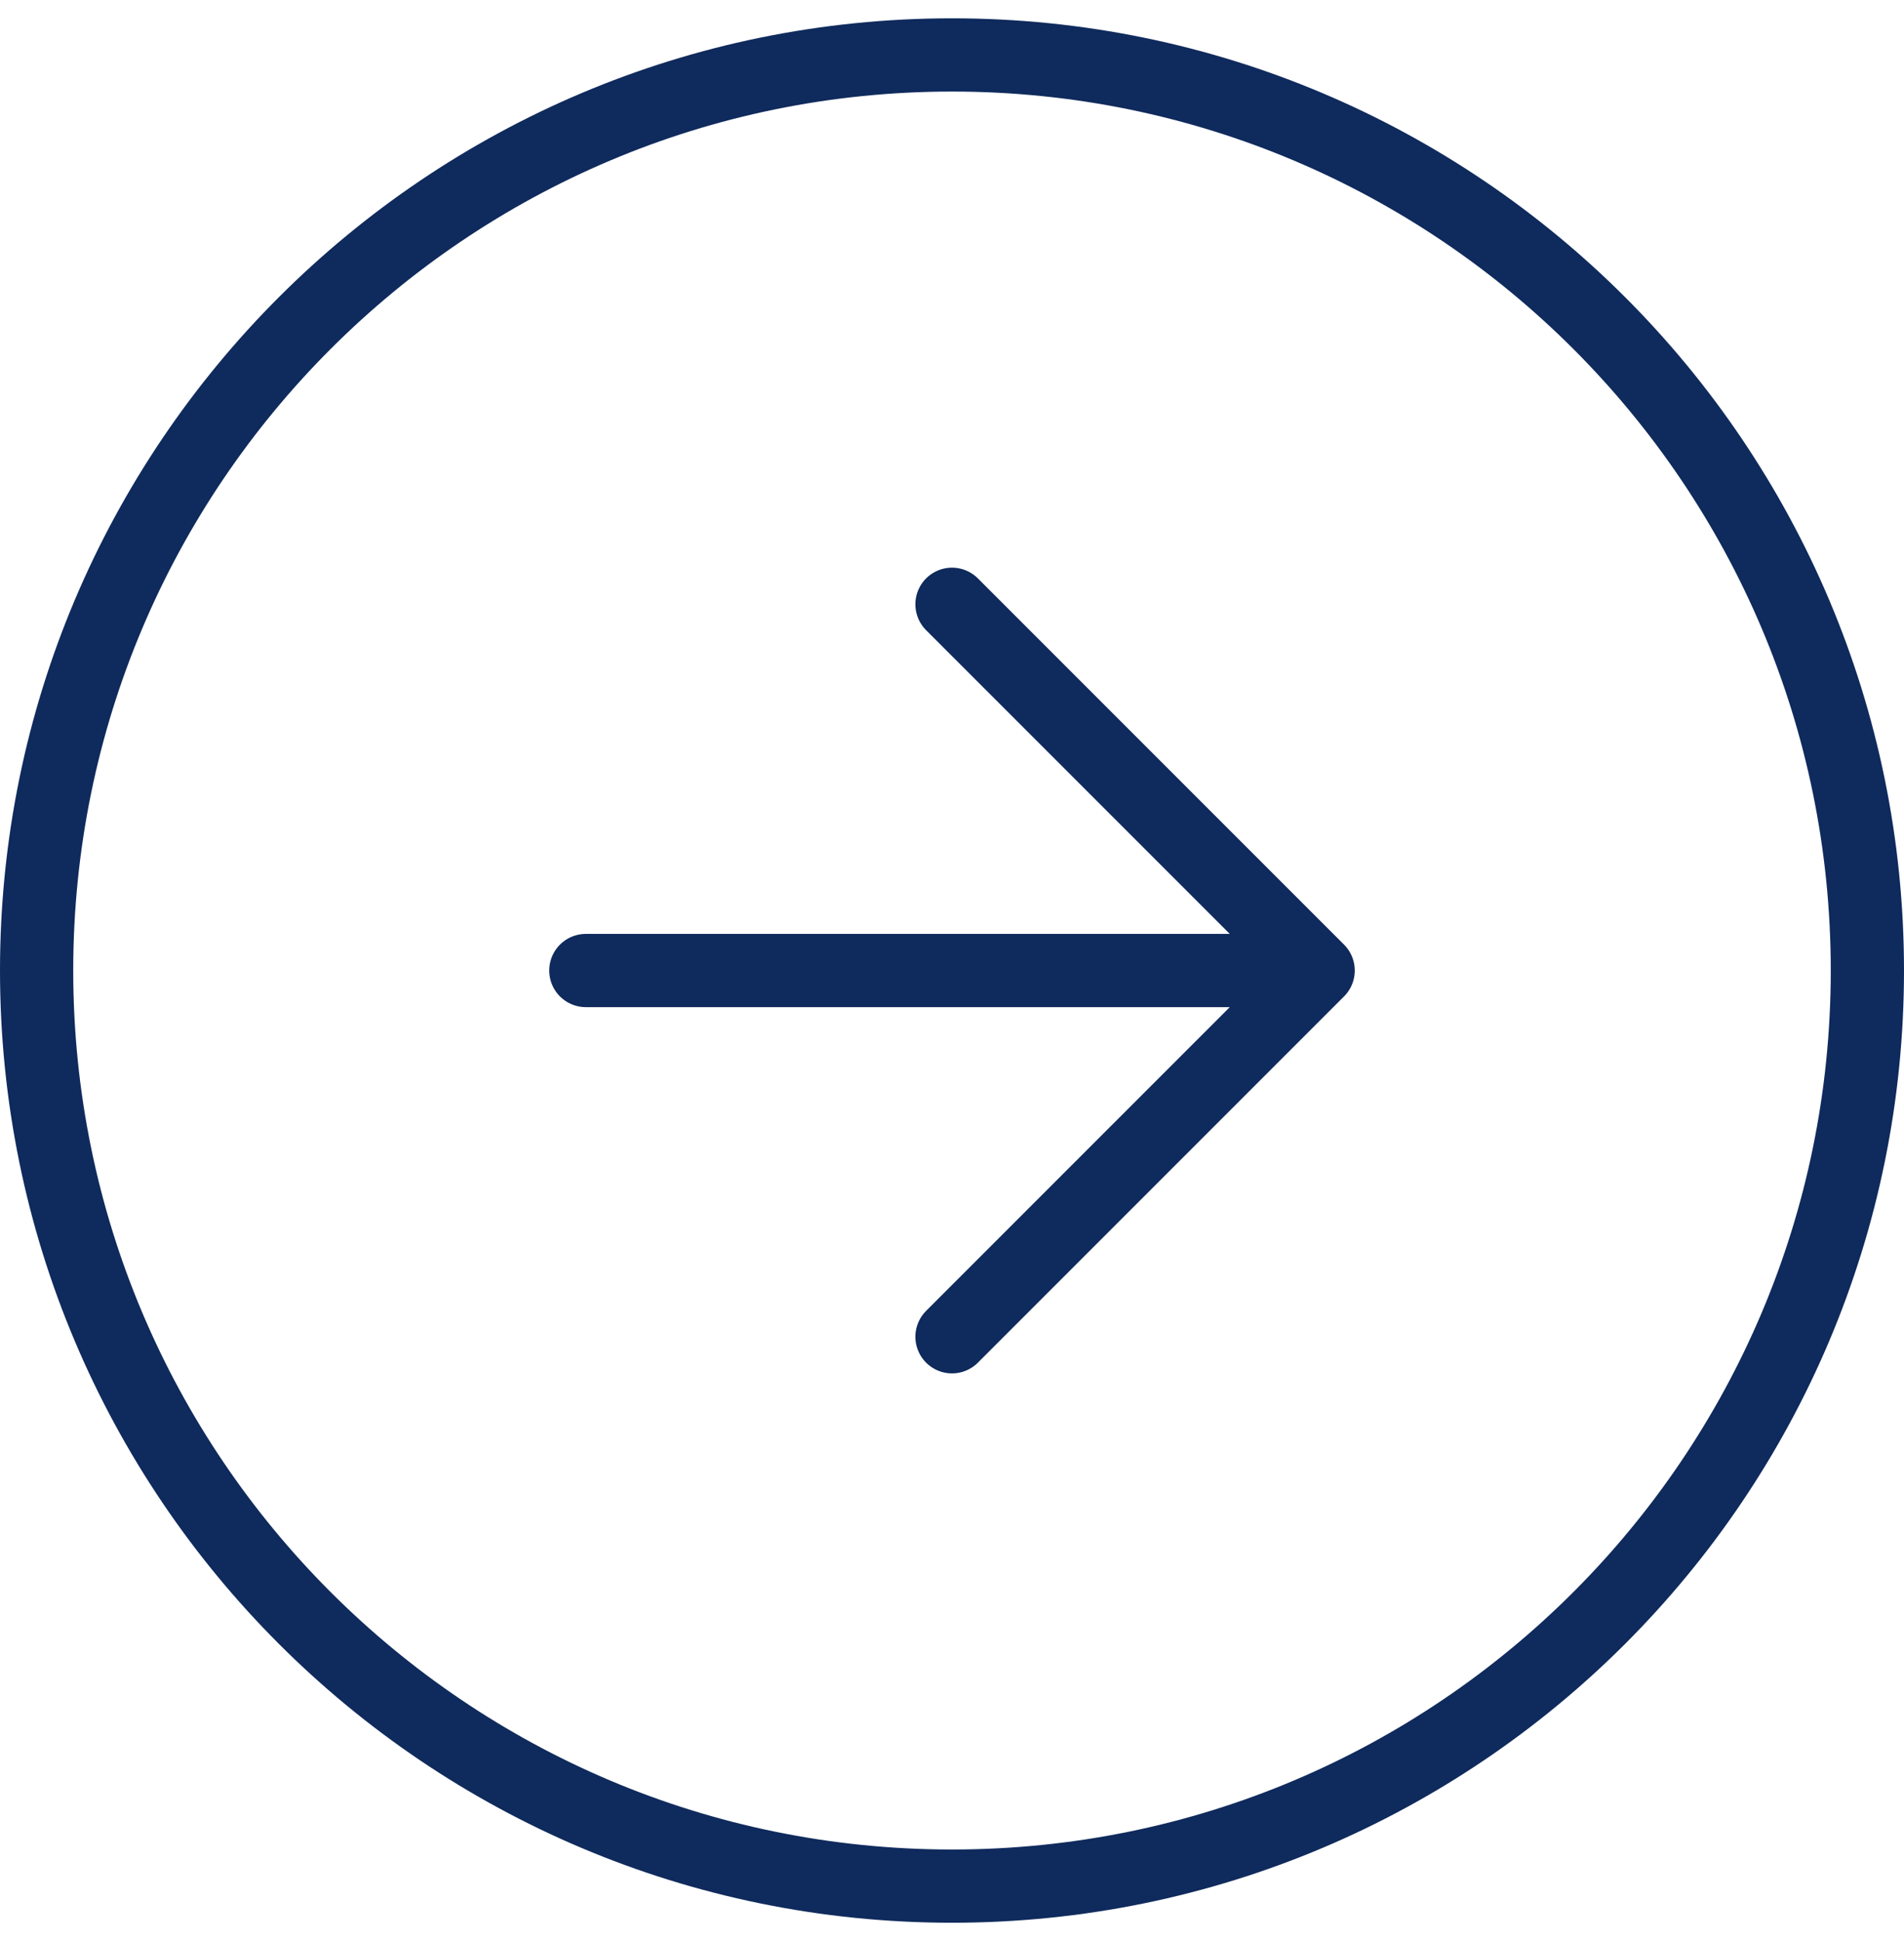 <svg width="52" height="53" viewBox="0 0 52 53" fill="none" xmlns="http://www.w3.org/2000/svg">
<path d="M26 36.5L36 26.5M36 26.5L26 16.5M36 26.5H16M51 26.5C51 40.307 39.807 51.5 26 51.5C12.193 51.5 1 40.307 1 26.5C1 12.693 12.193 1.5 26 1.5C39.807 1.5 51 12.693 51 26.5Z" stroke="#0F2A5C" stroke-width="2" stroke-linecap="round" stroke-linejoin="round"/>
</svg>

